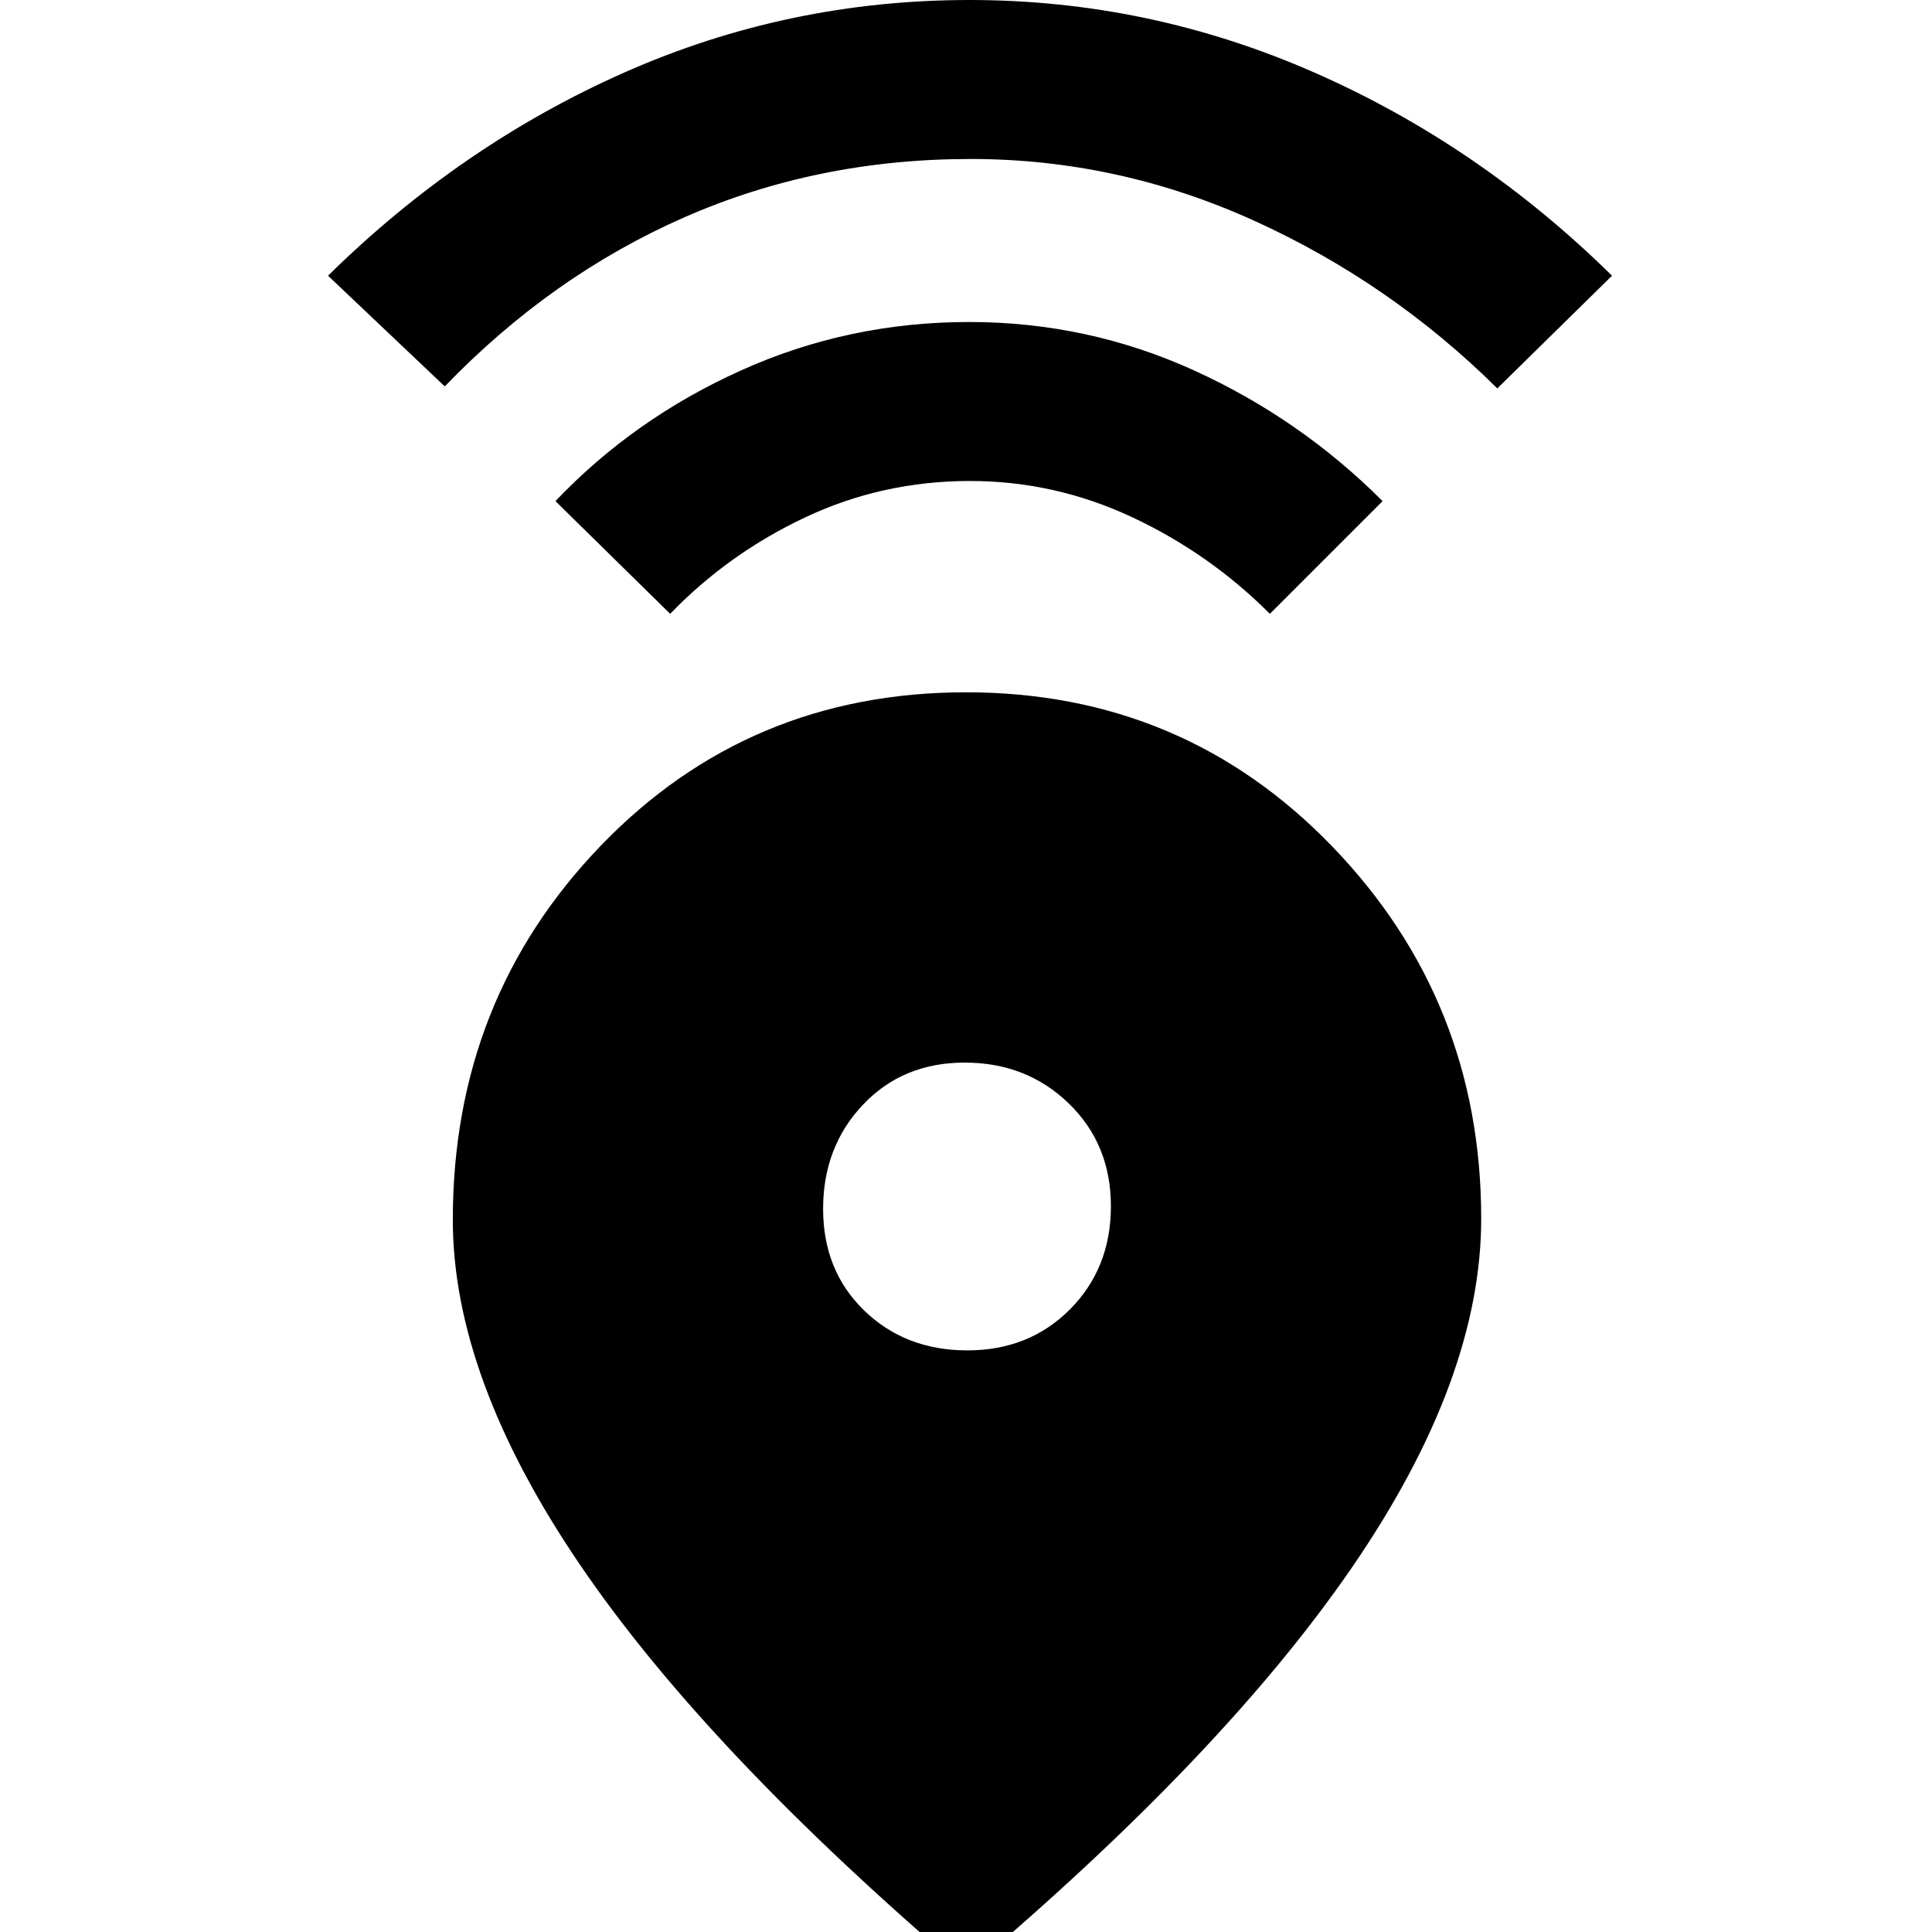 <svg xmlns="http://www.w3.org/2000/svg" height="48" viewBox="0 -960 960 960" width="48"><path d="M480 20Q351-90 288-182.77q-63-92.76-63-171.13 0-109.49 73.45-185.8Q371.9-616 480-616q108.1 0 182.05 76.67Q736-462.66 736-354.46q0 79.67-64.02 173.02Q607.97-88.09 480 20Zm.65-309q30.77 0 51.06-20.44Q552-329.88 552-360.65t-20.94-51.06Q510.12-432 479.35-432t-50.56 20.94Q409-390.12 409-359.35t20.44 50.56Q449.88-289 480.65-289ZM333-655l-57-56q39-41 92.33-65t113.19-24q58.86 0 111.67 24T687-711l-56 56q-30-30-68.44-48T482-721q-43.48 0-81.74 18T333-655ZM221-768l-58-55q66-65 147.29-101 81.28-36 171.5-36Q571-960 653-924q82 36 148 101l-57 56q-53-52.52-120.67-83.26-67.68-30.74-141-30.74Q406-881 340-852q-66 29-119 84Z"/></svg>